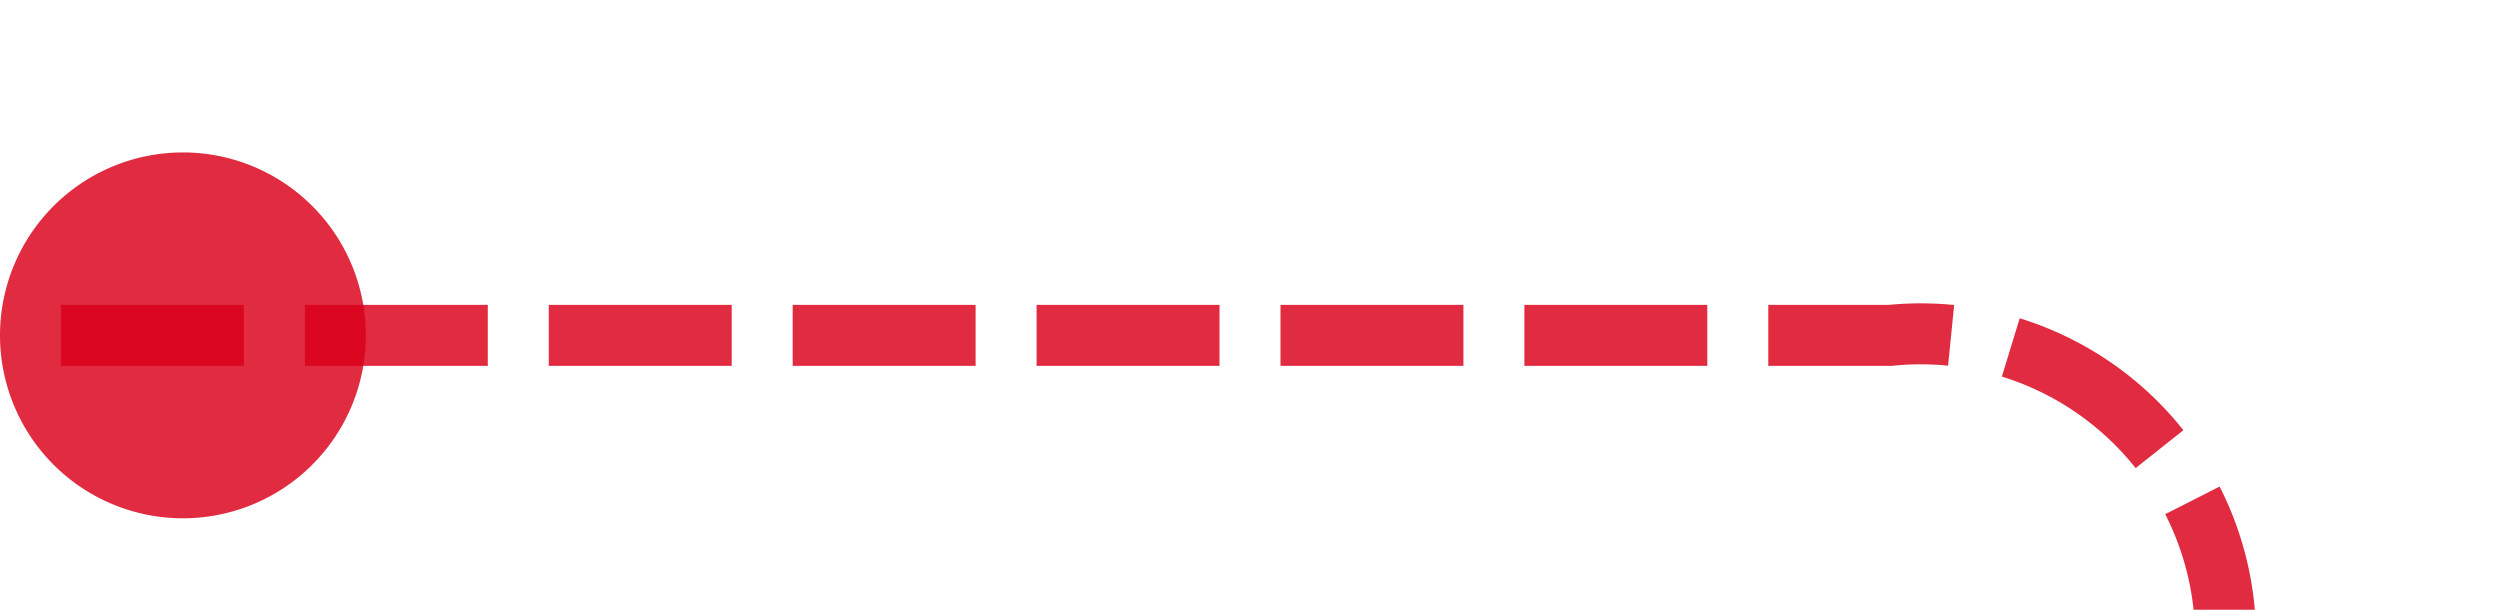 ﻿<?xml version="1.0" encoding="utf-8"?>
<svg version="1.1" xmlns:xlink="http://www.w3.org/1999/xlink" width="41px" height="10px" preserveAspectRatio="xMinYMid meet" viewBox="381 4186  41 8" xmlns="http://www.w3.org/2000/svg">
  <path d="M 382 4190.5  L 412 4190.5  A 5 5 0 0 1 417.5 4195.5 L 417.5 4204  A 5 5 0 0 0 422.5 4209.5 L 449 4209.5  " stroke-width="1" stroke-dasharray="3,1" stroke="#d9001b" fill="none" stroke-opacity="0.831" />
  <path d="M 384 4187.5  A 3 3 0 0 0 381 4190.5 A 3 3 0 0 0 384 4193.5 A 3 3 0 0 0 387 4190.5 A 3 3 0 0 0 384 4187.5 Z M 448 4215.8  L 454 4209.5  L 448 4203.2  L 448 4215.8  Z " fill-rule="nonzero" fill="#d9001b" stroke="none" fill-opacity="0.831" />
</svg>
